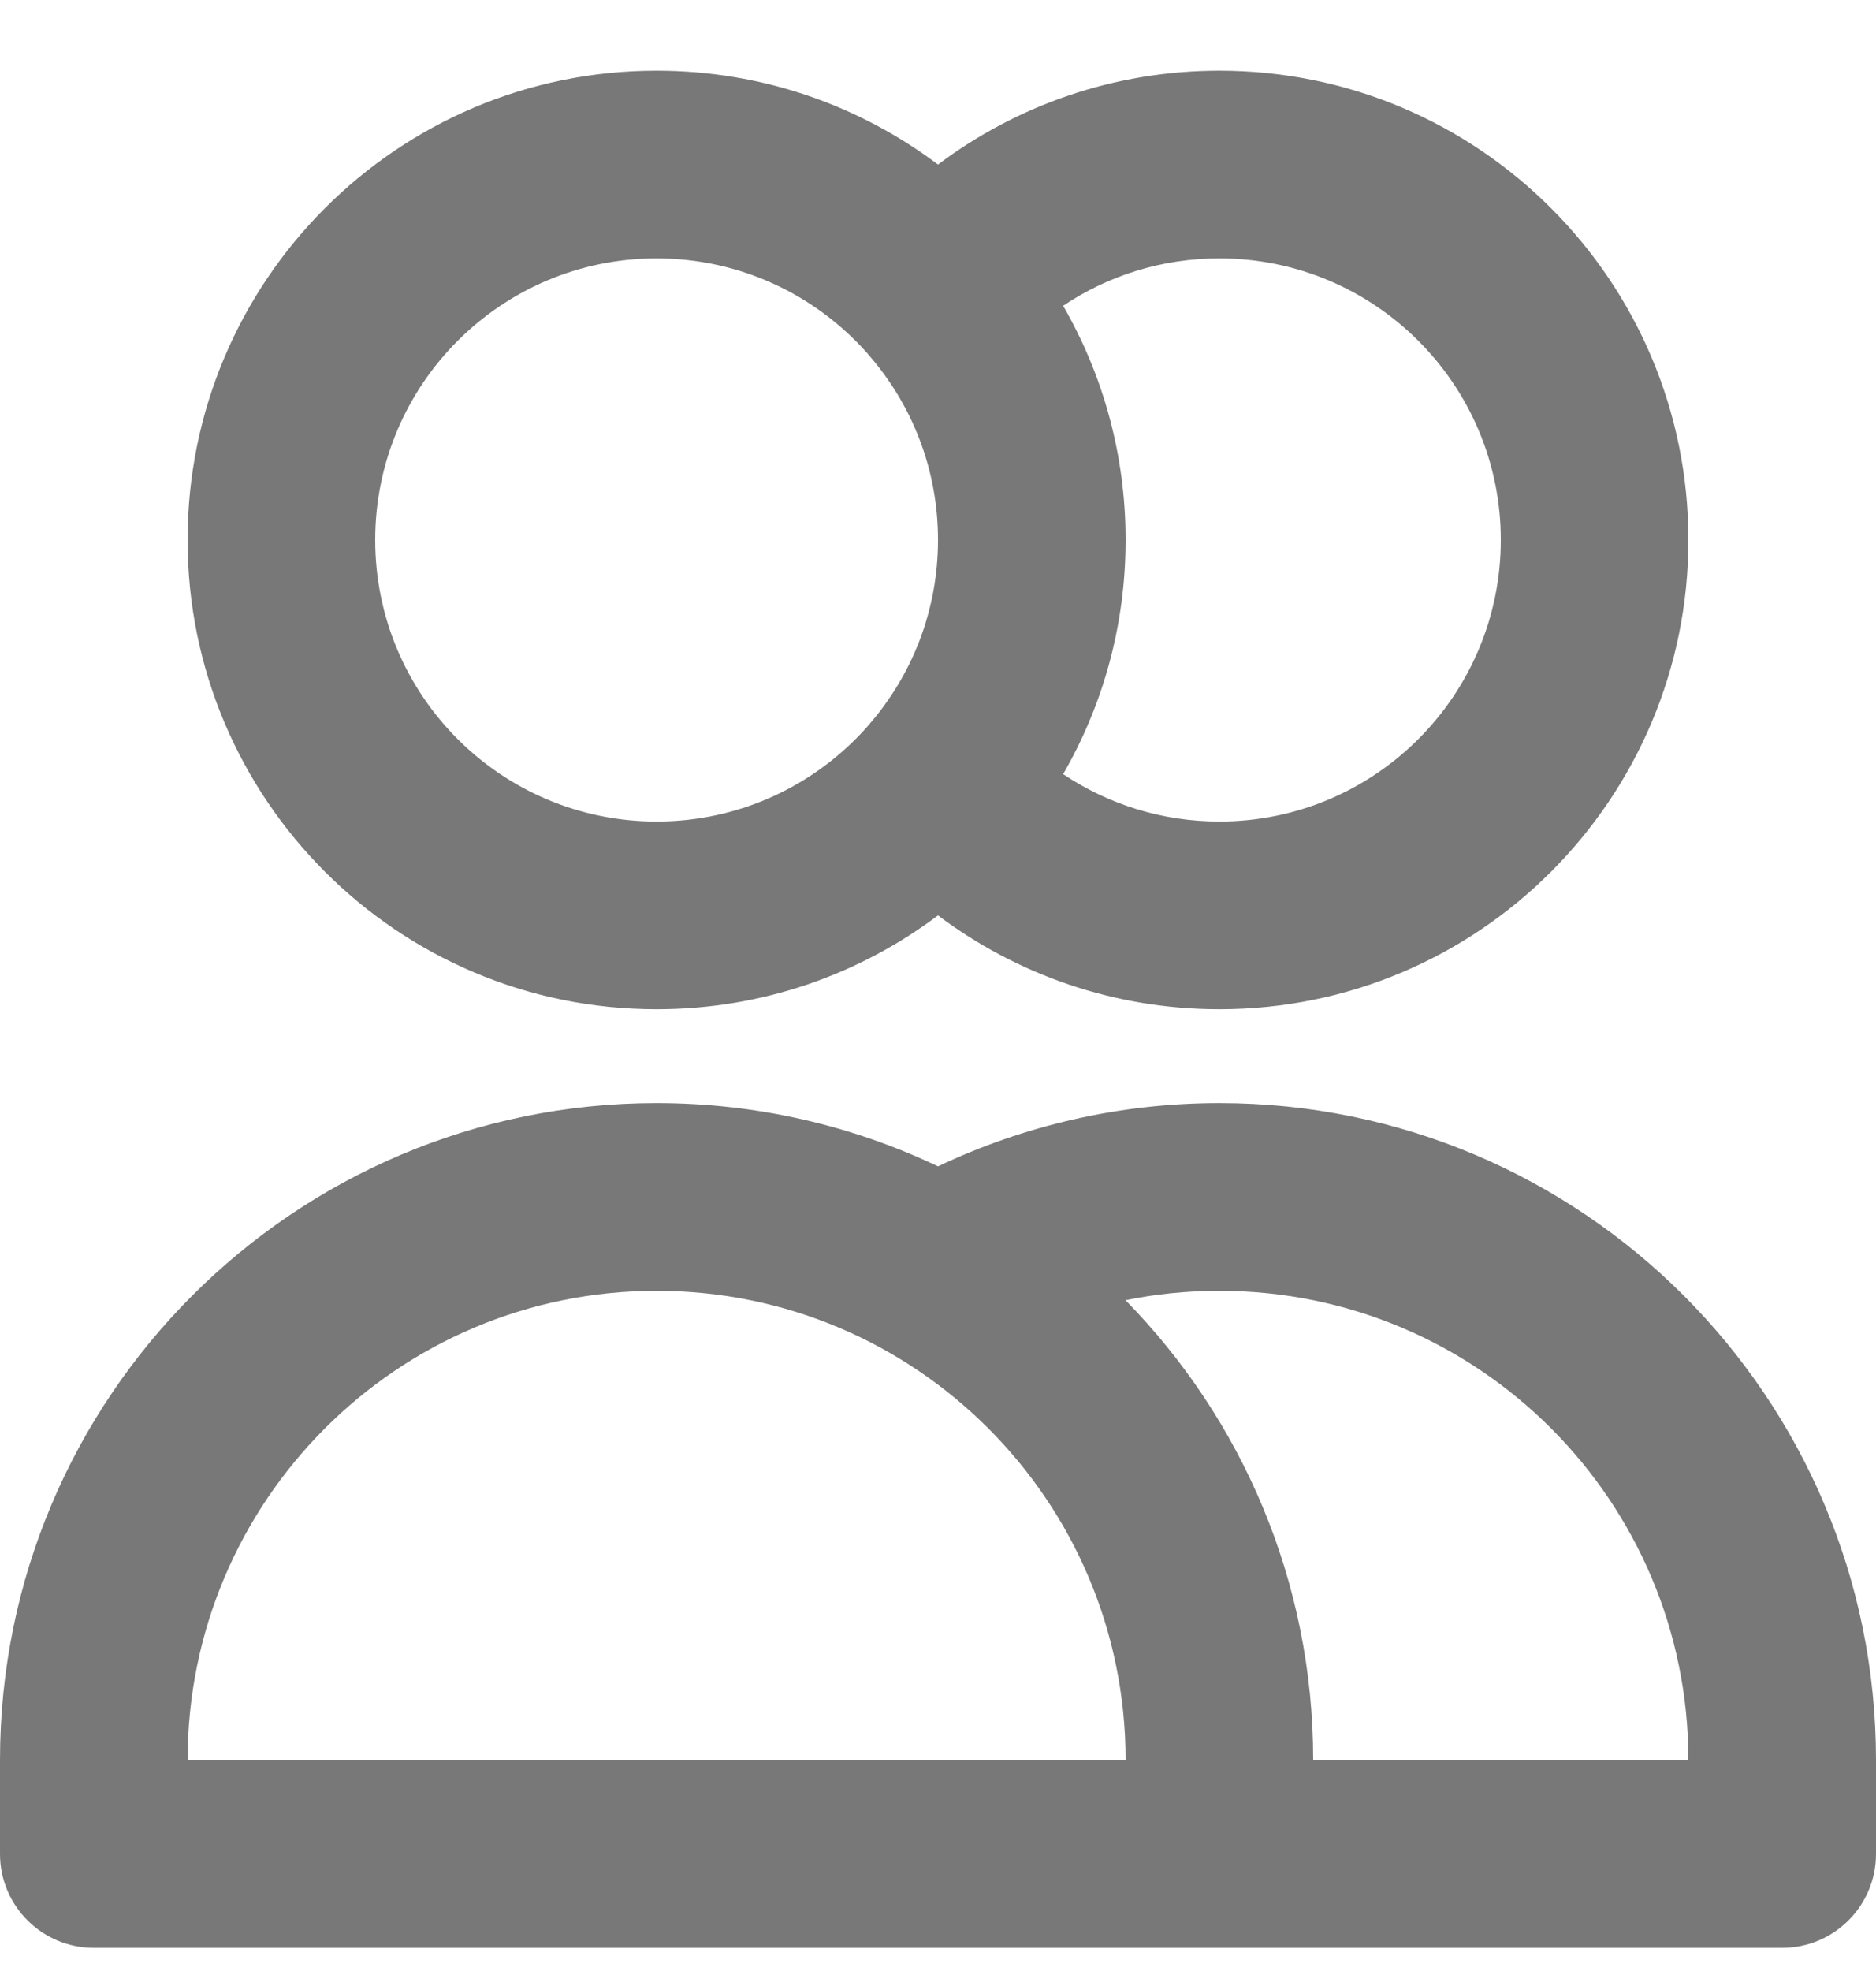 <svg width="20" height="21" viewBox="0 0 20 21" fill="none" xmlns="http://www.w3.org/2000/svg">
<path fill-rule="evenodd" clip-rule="evenodd" d="M7 2.753C5.343 2.753 4 4.096 4 5.753C4 7.41 5.343 8.753 7 8.753C7.892 8.753 8.692 8.364 9.242 7.747C9.247 7.741 9.252 7.735 9.257 7.729C9.72 7.201 10 6.51 10 5.753C10 4.996 9.72 4.305 9.257 3.777C9.252 3.771 9.247 3.765 9.242 3.759C8.692 3.142 7.892 2.753 7 2.753ZM10 1.753C9.164 1.125 8.126 0.753 7 0.753C4.239 0.753 2 2.992 2 5.753C2 8.514 4.239 10.753 7 10.753C8.126 10.753 9.164 10.381 10 9.753C10.835 10.38 11.874 10.753 13 10.753C15.761 10.753 18 8.514 18 5.753C18 2.992 15.761 0.753 13 0.753C11.874 0.753 10.835 1.126 10 1.753ZM11.334 3.258C11.758 3.992 12 4.844 12 5.753C12 6.662 11.758 7.514 11.334 8.248C11.811 8.567 12.383 8.753 13 8.753C14.657 8.753 16 7.41 16 5.753C16 4.096 14.657 2.753 13 2.753C12.383 2.753 11.811 2.938 11.334 3.258ZM7 13.753C4.239 13.753 2 15.992 2 18.753H12C12 15.992 9.761 13.753 7 13.753ZM14 18.753H18C18 15.992 15.761 13.753 13 13.753C12.657 13.753 12.322 13.787 11.999 13.853C13.237 15.116 14 16.845 14 18.753ZM10 12.427C9.091 11.995 8.074 11.753 7 11.753C3.134 11.753 0 14.887 0 18.753V19.753C0 20.305 0.448 20.753 1 20.753H19C19.552 20.753 20 20.305 20 19.753V18.753C20 14.887 16.866 11.753 13 11.753C11.928 11.753 10.91 11.995 10 12.427Z" fill="#787878"/>
</svg>
